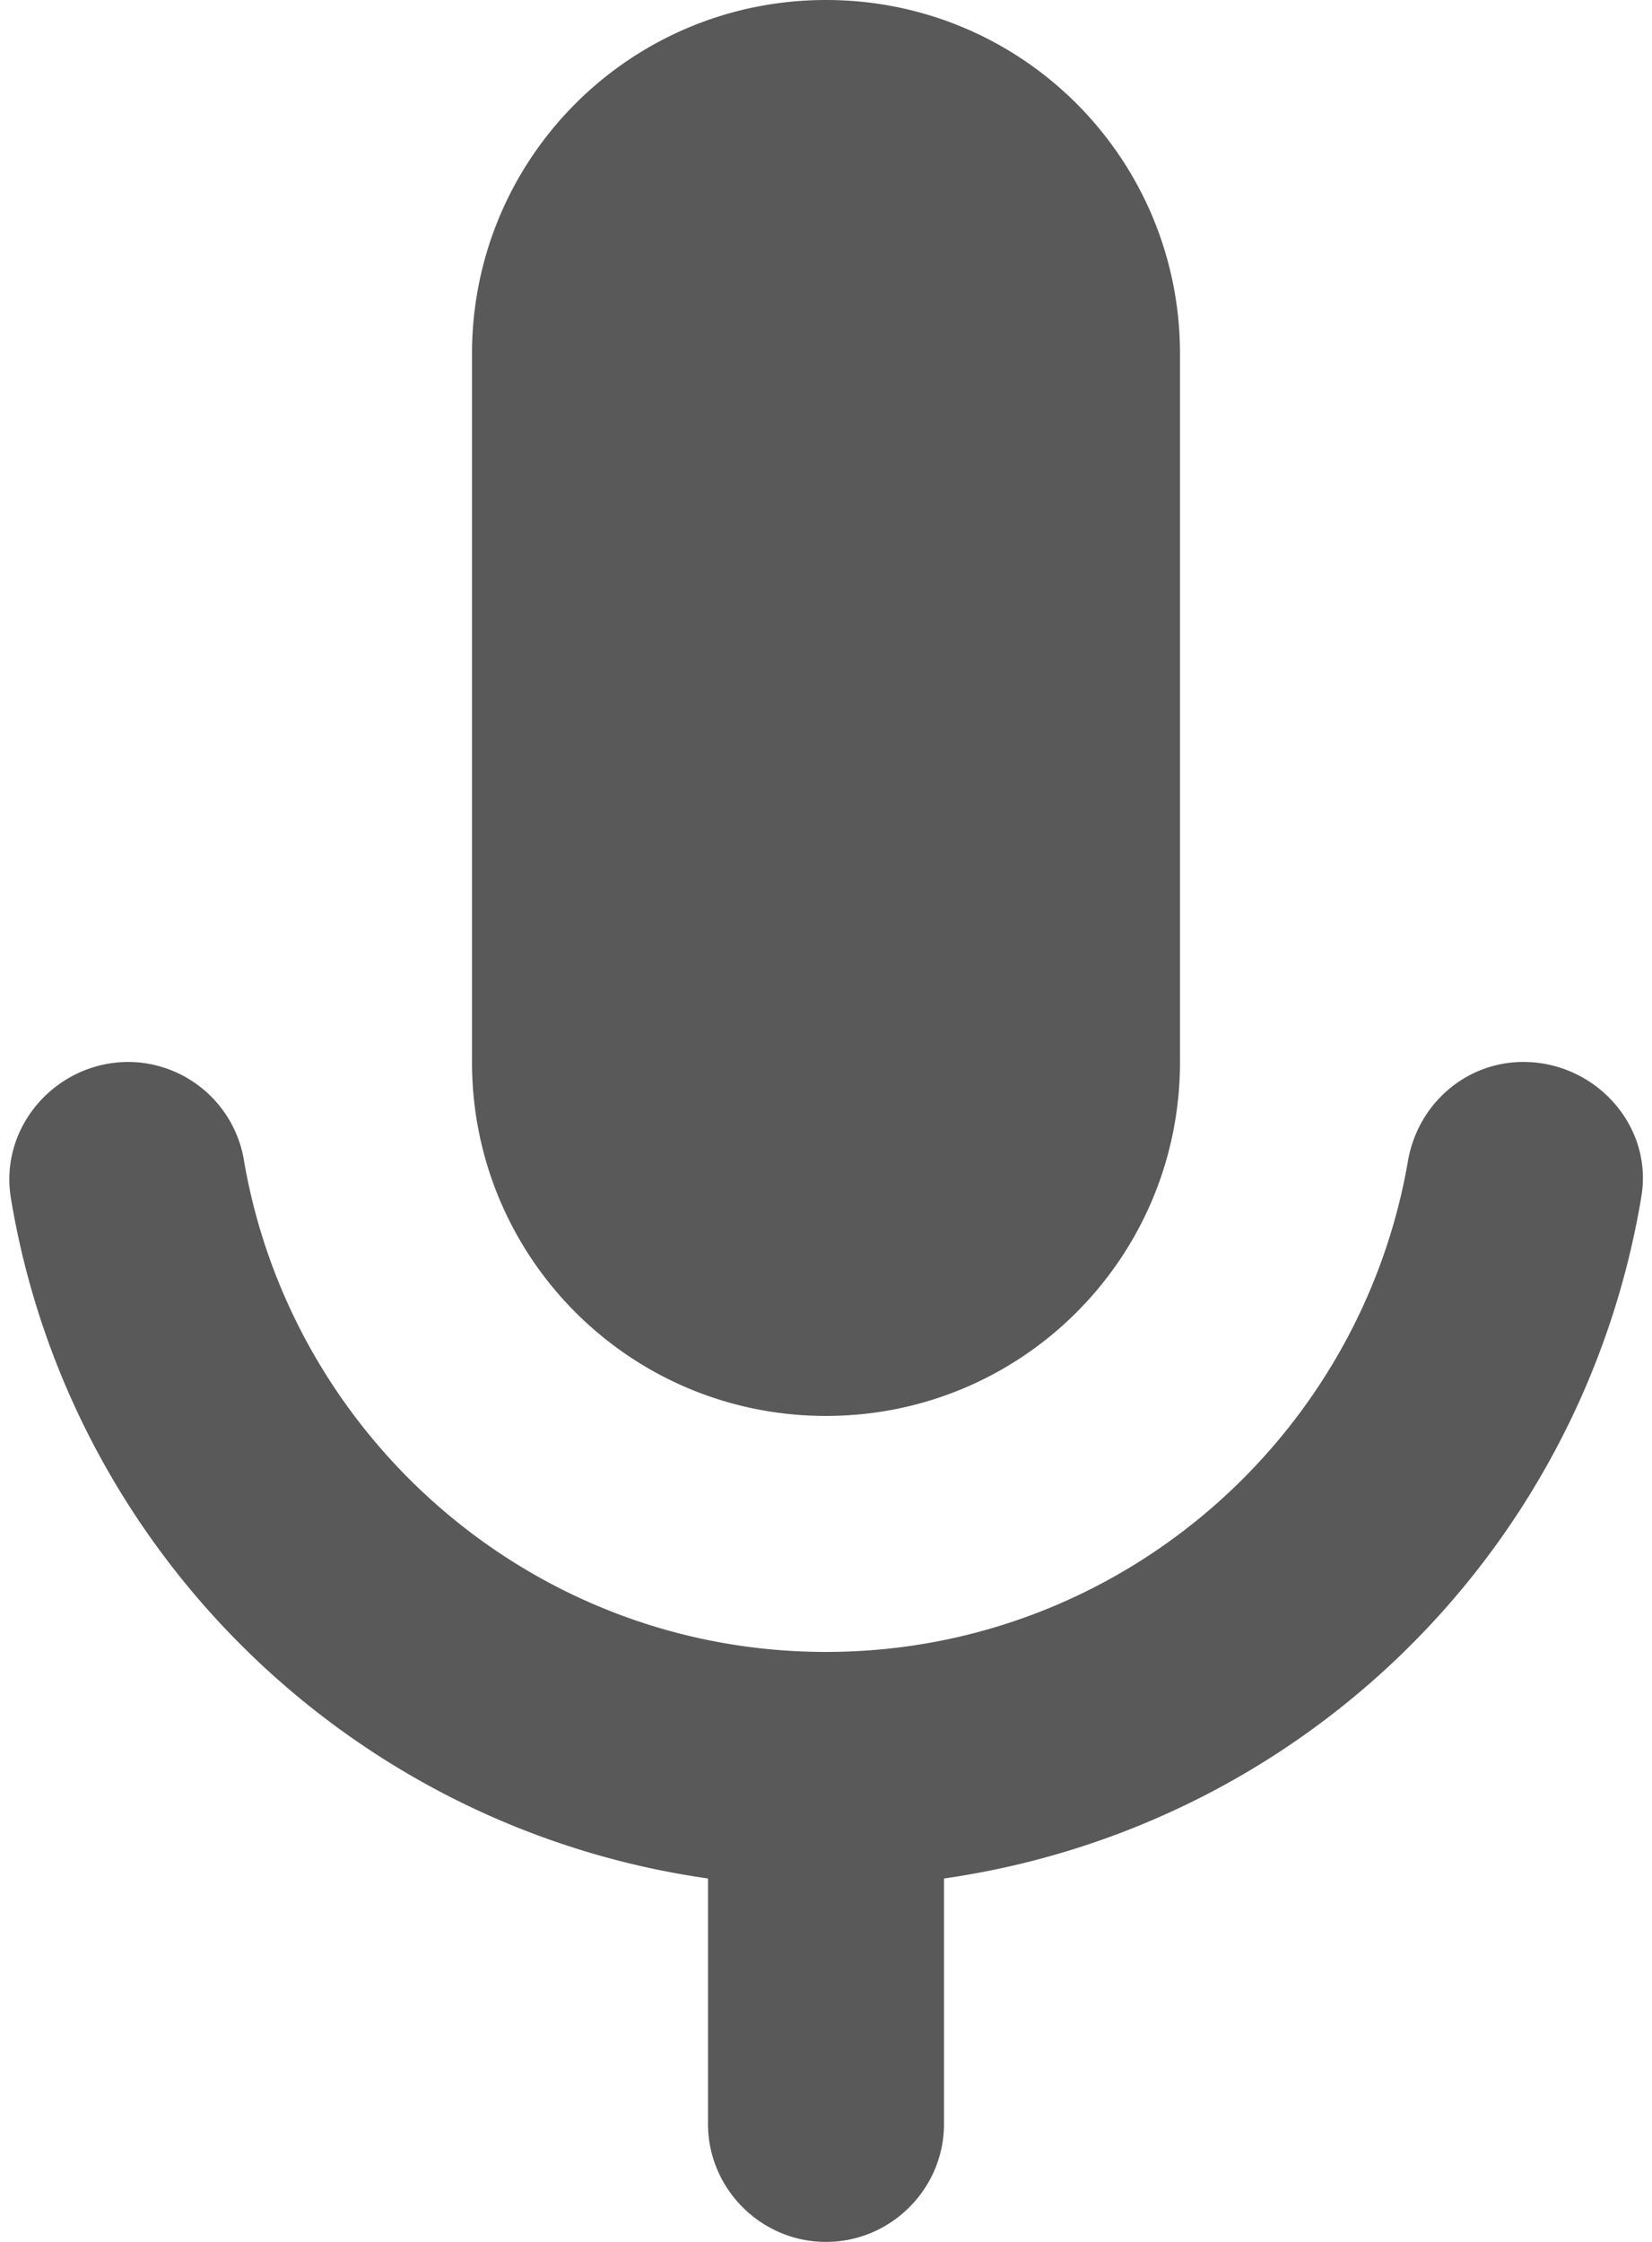 <svg xmlns="http://www.w3.org/2000/svg" fill="none" viewBox="0 0 14 19">
  <path fill="#595959" d="M7 12c1.66 0 3-1.34 3-3V3c0-1.66-1.34-3-3-3S4 1.34 4 3v6c0 1.66 1.34 3 3 3zm5.91-3c-.49 0-.9.36-.98.85C11.52 12.2 9.47 14 7 14c-2.47 0-4.52-1.8-4.93-4.15A.998.998 0 001.09 9c-.61 0-1.09.54-1 1.14.49 3 2.89 5.35 5.91 5.78V18c0 .55.45 1 1 1s1-.45 1-1v-2.08a6.993 6.993 0 005.91-5.78c.1-.6-.39-1.14-1-1.14z"/>
</svg>
